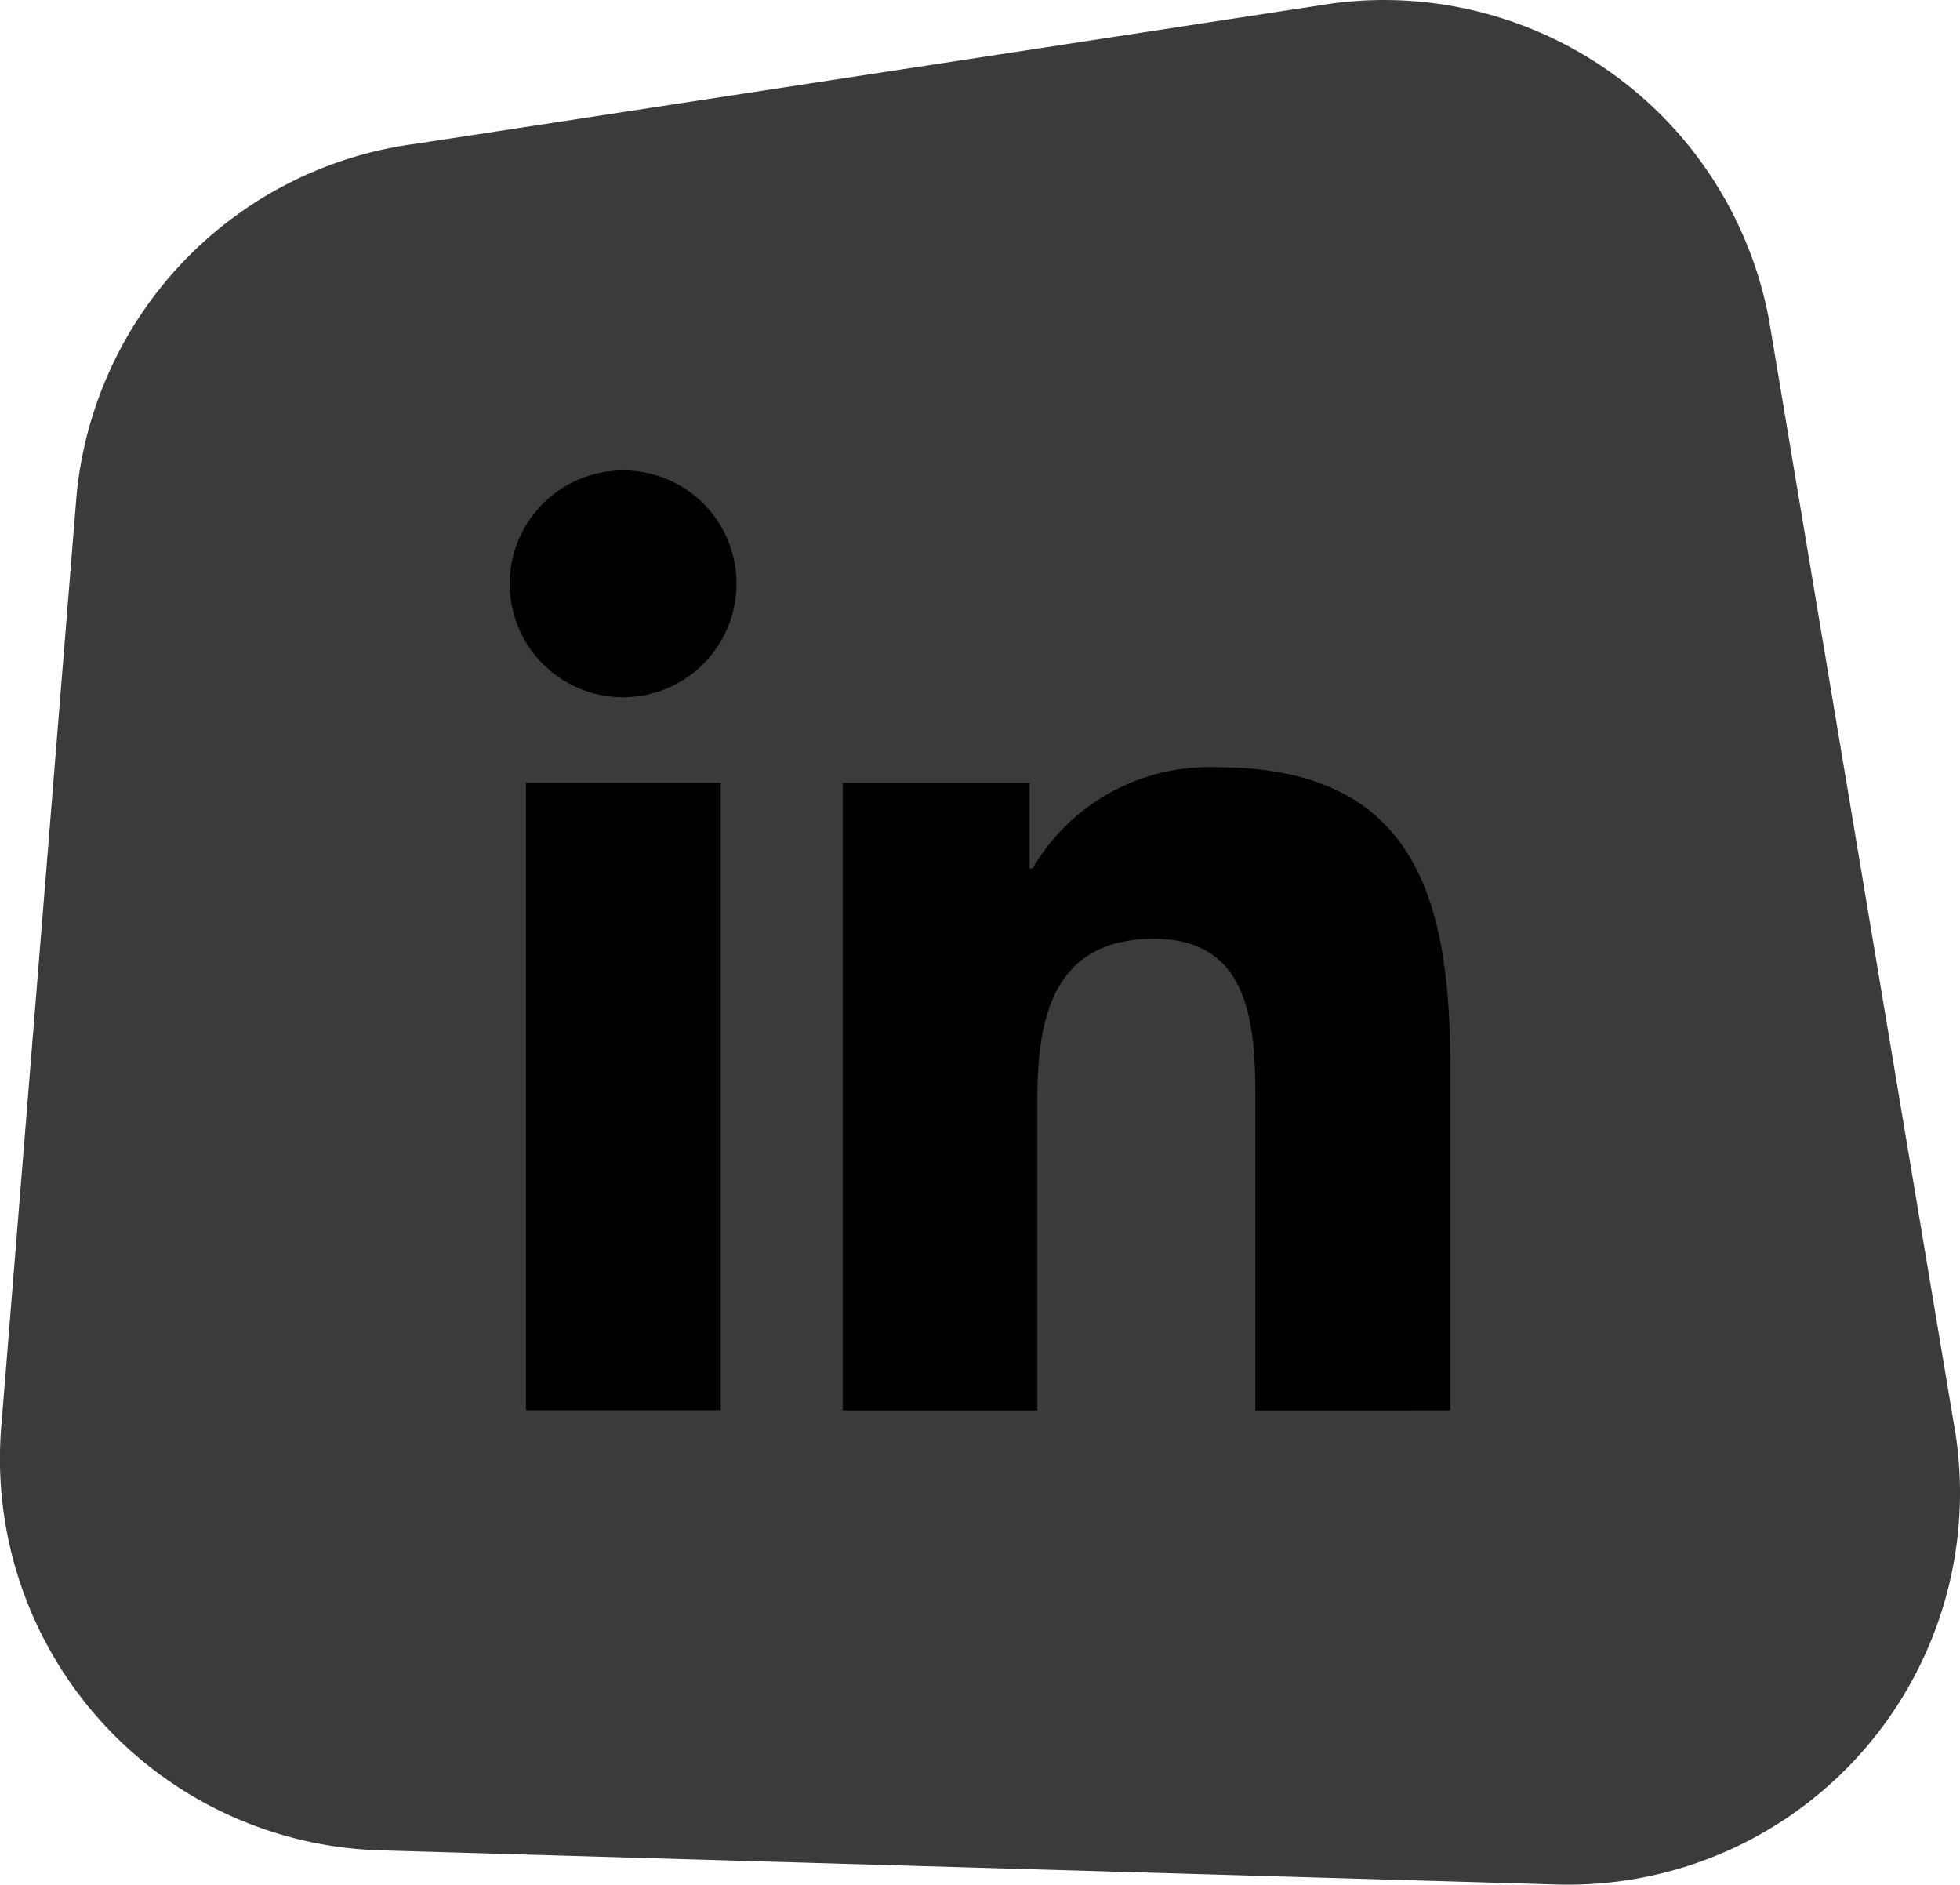 <svg xmlns="http://www.w3.org/2000/svg" viewBox="0 0 37.444 36" id="linked-in-icon">
    <path d="M29.766 35.997l-22.47-.652a7.485 7.485 0 01-7.265-8.173l1.43-17.694a7.486 7.486 0 016.5-6.734L25.479.062a7.487 7.487 0 018.316 6.045l3.521 21.027a7.486 7.486 0 01-7.55 8.863z" fill="#3b3b3b"></path>
    <path d="M27.705 26.94v-6.585c0-3.221-.693-5.7-4.459-5.7a3.911 3.911 0 00-3.521 1.935h-.055v-1.635h-3.571v11.986h3.718v-5.936c0-1.562.3-3.073 2.231-3.073 1.907 0 1.935 1.783 1.935 3.174v5.835zM10.048 14.953h3.722v11.984h-3.722zm1.865-5.967a2.166 2.166 0 102.156 2.176v-.019a2.157 2.157 0 00-2.156-2.157z"></path>
</svg>